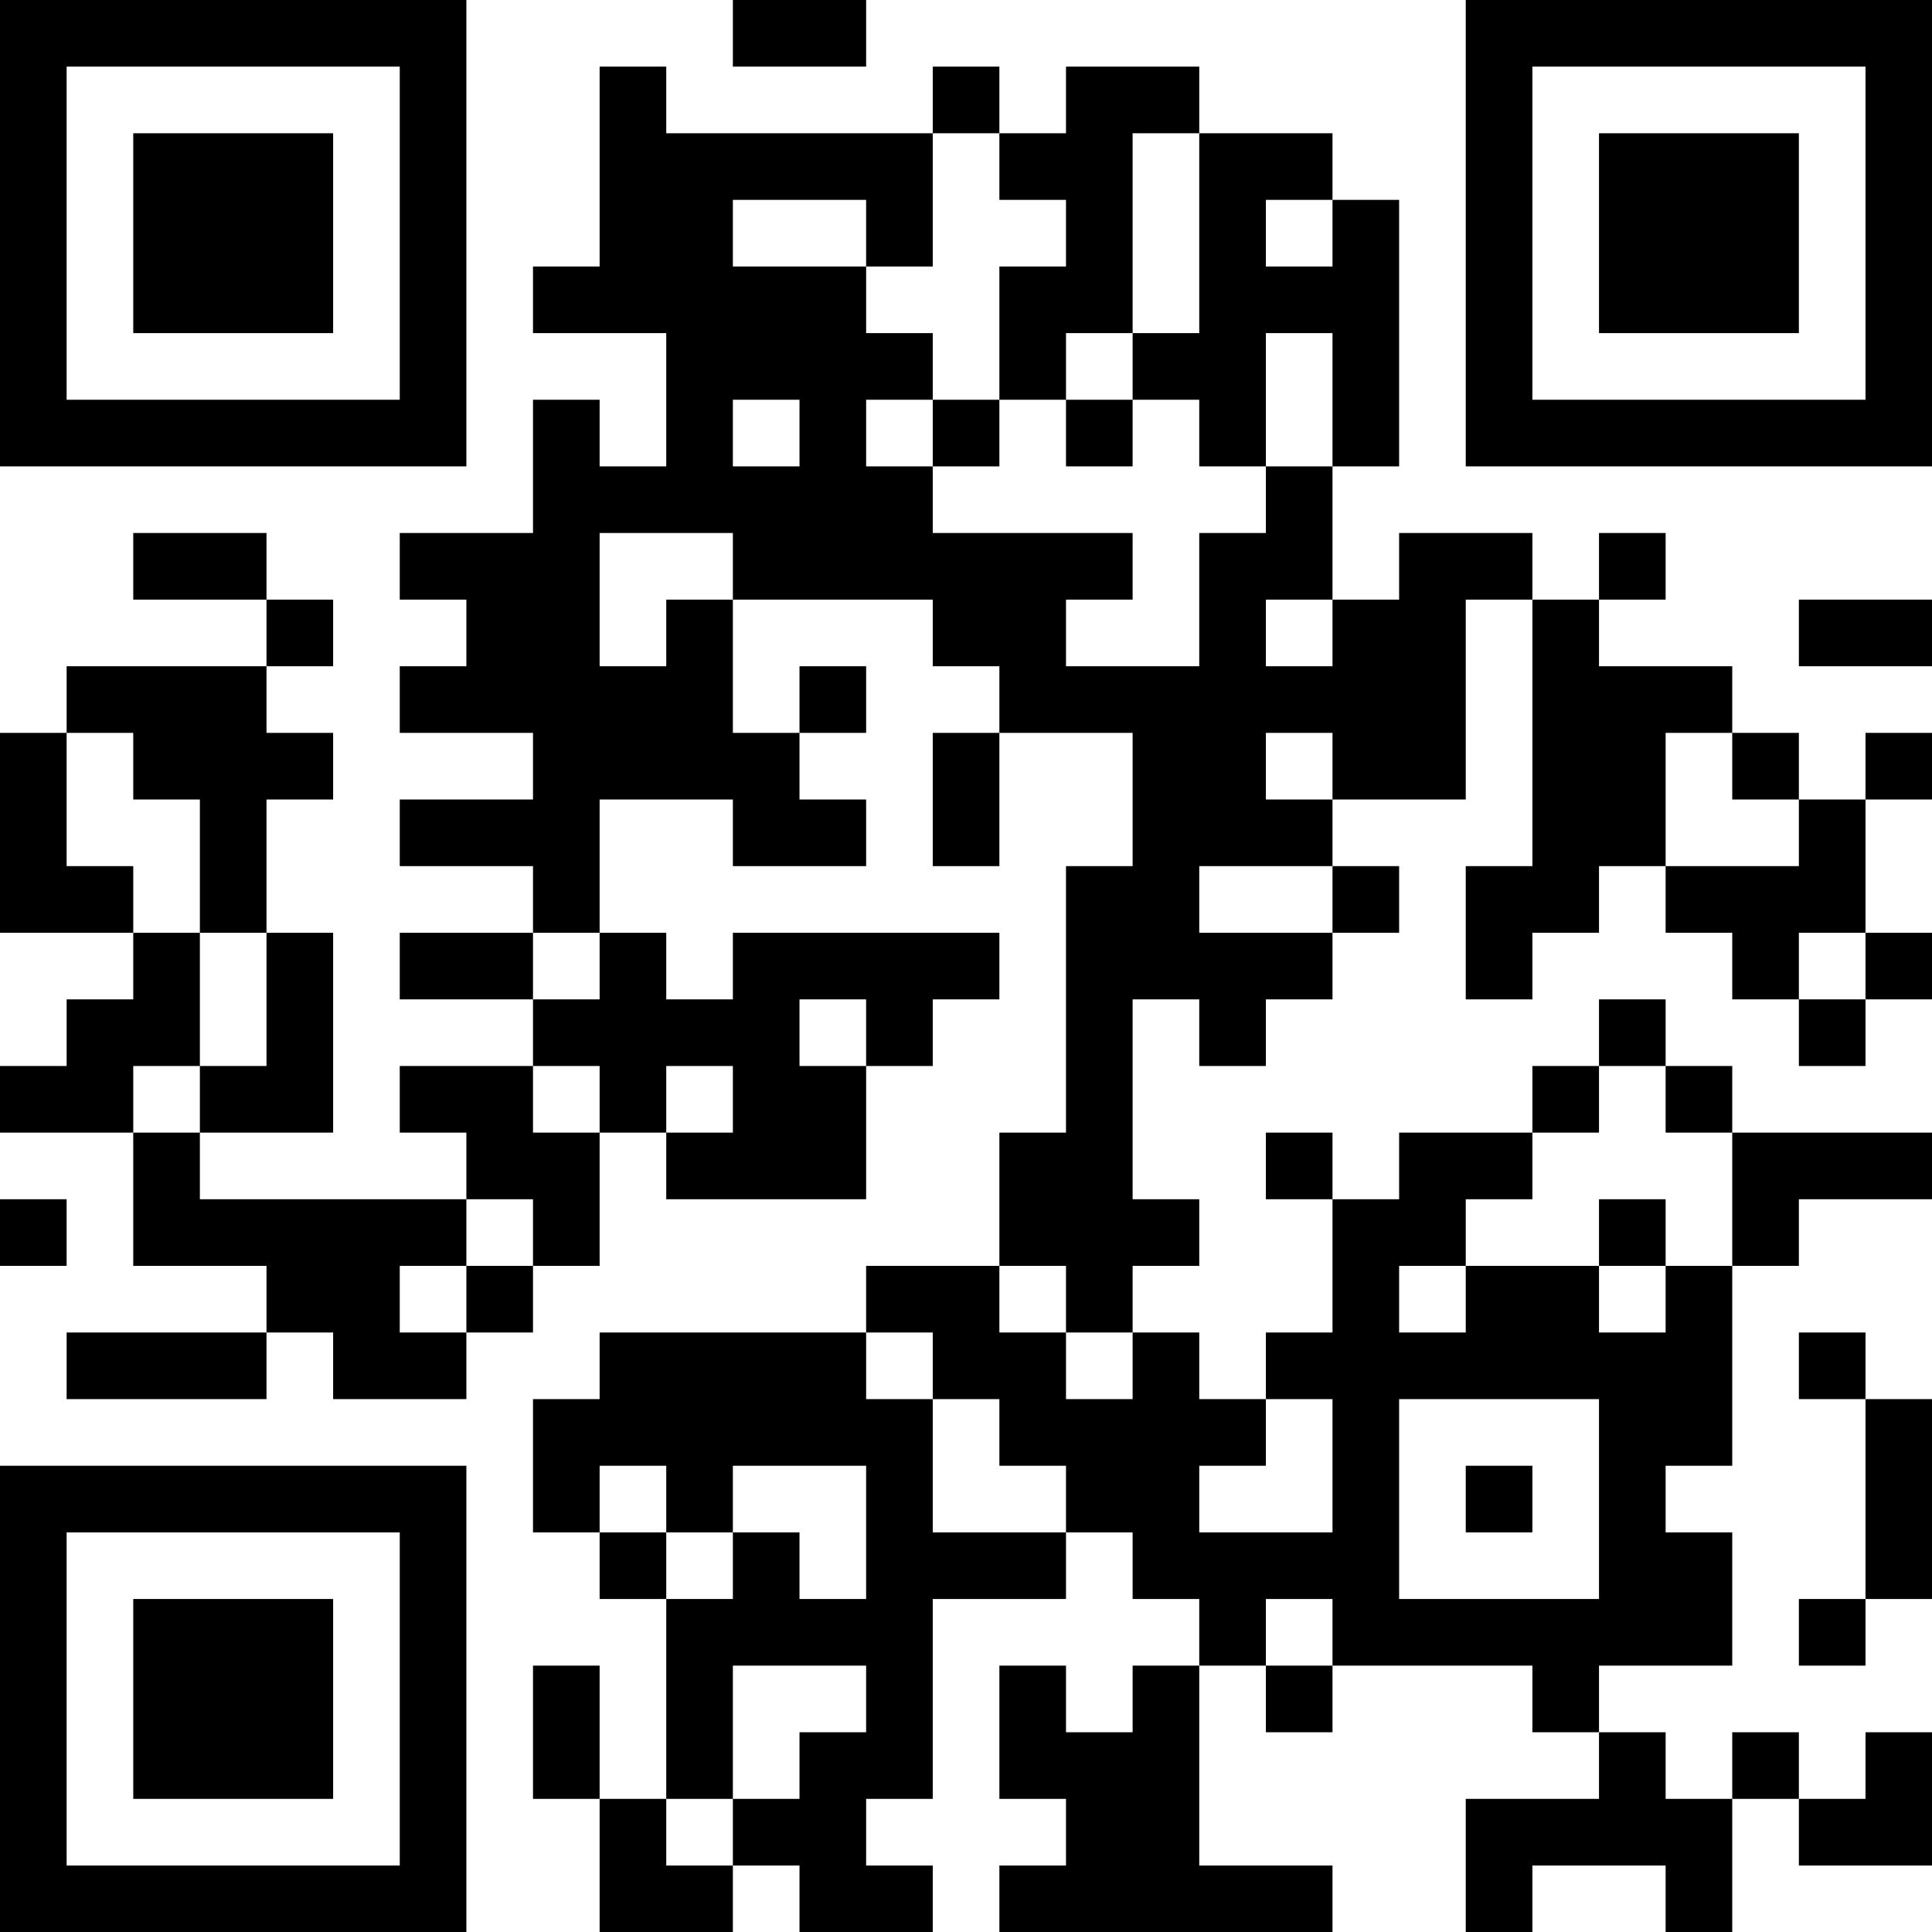 <?xml version="1.0" encoding="UTF-8"?>
<svg xmlns="http://www.w3.org/2000/svg" version="1.1" width="200" height="200" viewBox="0 0 200 200"><rect x="0" y="0" width="200" height="200" fill="#ffffff"/><g transform="scale(6.897)"><g transform="translate(0,0)"><path fill-rule="evenodd" d="M11 0L11 1L13 1L13 0ZM9 1L9 4L8 4L8 5L10 5L10 7L9 7L9 6L8 6L8 8L6 8L6 9L7 9L7 10L6 10L6 11L8 11L8 12L6 12L6 13L8 13L8 14L6 14L6 15L8 15L8 16L6 16L6 17L7 17L7 18L3 18L3 17L5 17L5 14L4 14L4 12L5 12L5 11L4 11L4 10L5 10L5 9L4 9L4 8L2 8L2 9L4 9L4 10L1 10L1 11L0 11L0 14L2 14L2 15L1 15L1 16L0 16L0 17L2 17L2 19L4 19L4 20L1 20L1 21L4 21L4 20L5 20L5 21L7 21L7 20L8 20L8 19L9 19L9 17L10 17L10 18L13 18L13 16L14 16L14 15L15 15L15 14L11 14L11 15L10 15L10 14L9 14L9 12L11 12L11 13L13 13L13 12L12 12L12 11L13 11L13 10L12 10L12 11L11 11L11 9L14 9L14 10L15 10L15 11L14 11L14 13L15 13L15 11L17 11L17 13L16 13L16 17L15 17L15 19L13 19L13 20L9 20L9 21L8 21L8 23L9 23L9 24L10 24L10 27L9 27L9 25L8 25L8 27L9 27L9 29L11 29L11 28L12 28L12 29L14 29L14 28L13 28L13 27L14 27L14 24L16 24L16 23L17 23L17 24L18 24L18 25L17 25L17 26L16 26L16 25L15 25L15 27L16 27L16 28L15 28L15 29L20 29L20 28L18 28L18 25L19 25L19 26L20 26L20 25L23 25L23 26L24 26L24 27L22 27L22 29L23 29L23 28L25 28L25 29L26 29L26 27L27 27L27 28L29 28L29 26L28 26L28 27L27 27L27 26L26 26L26 27L25 27L25 26L24 26L24 25L26 25L26 23L25 23L25 22L26 22L26 19L27 19L27 18L29 18L29 17L26 17L26 16L25 16L25 15L24 15L24 16L23 16L23 17L21 17L21 18L20 18L20 17L19 17L19 18L20 18L20 20L19 20L19 21L18 21L18 20L17 20L17 19L18 19L18 18L17 18L17 15L18 15L18 16L19 16L19 15L20 15L20 14L21 14L21 13L20 13L20 12L22 12L22 9L23 9L23 13L22 13L22 15L23 15L23 14L24 14L24 13L25 13L25 14L26 14L26 15L27 15L27 16L28 16L28 15L29 15L29 14L28 14L28 12L29 12L29 11L28 11L28 12L27 12L27 11L26 11L26 10L24 10L24 9L25 9L25 8L24 8L24 9L23 9L23 8L21 8L21 9L20 9L20 7L21 7L21 3L20 3L20 2L18 2L18 1L16 1L16 2L15 2L15 1L14 1L14 2L10 2L10 1ZM14 2L14 4L13 4L13 3L11 3L11 4L13 4L13 5L14 5L14 6L13 6L13 7L14 7L14 8L17 8L17 9L16 9L16 10L18 10L18 8L19 8L19 7L20 7L20 5L19 5L19 7L18 7L18 6L17 6L17 5L18 5L18 2L17 2L17 5L16 5L16 6L15 6L15 4L16 4L16 3L15 3L15 2ZM19 3L19 4L20 4L20 3ZM11 6L11 7L12 7L12 6ZM14 6L14 7L15 7L15 6ZM16 6L16 7L17 7L17 6ZM9 8L9 10L10 10L10 9L11 9L11 8ZM19 9L19 10L20 10L20 9ZM27 9L27 10L29 10L29 9ZM1 11L1 13L2 13L2 14L3 14L3 16L2 16L2 17L3 17L3 16L4 16L4 14L3 14L3 12L2 12L2 11ZM19 11L19 12L20 12L20 11ZM25 11L25 13L27 13L27 12L26 12L26 11ZM18 13L18 14L20 14L20 13ZM8 14L8 15L9 15L9 14ZM27 14L27 15L28 15L28 14ZM12 15L12 16L13 16L13 15ZM8 16L8 17L9 17L9 16ZM10 16L10 17L11 17L11 16ZM24 16L24 17L23 17L23 18L22 18L22 19L21 19L21 20L22 20L22 19L24 19L24 20L25 20L25 19L26 19L26 17L25 17L25 16ZM0 18L0 19L1 19L1 18ZM7 18L7 19L6 19L6 20L7 20L7 19L8 19L8 18ZM24 18L24 19L25 19L25 18ZM15 19L15 20L16 20L16 21L17 21L17 20L16 20L16 19ZM13 20L13 21L14 21L14 23L16 23L16 22L15 22L15 21L14 21L14 20ZM27 20L27 21L28 21L28 24L27 24L27 25L28 25L28 24L29 24L29 21L28 21L28 20ZM19 21L19 22L18 22L18 23L20 23L20 21ZM21 21L21 24L24 24L24 21ZM9 22L9 23L10 23L10 24L11 24L11 23L12 23L12 24L13 24L13 22L11 22L11 23L10 23L10 22ZM22 22L22 23L23 23L23 22ZM19 24L19 25L20 25L20 24ZM11 25L11 27L10 27L10 28L11 28L11 27L12 27L12 26L13 26L13 25ZM0 0L0 7L7 7L7 0ZM1 1L1 6L6 6L6 1ZM2 2L2 5L5 5L5 2ZM22 0L22 7L29 7L29 0ZM23 1L23 6L28 6L28 1ZM24 2L24 5L27 5L27 2ZM0 22L0 29L7 29L7 22ZM1 23L1 28L6 28L6 23ZM2 24L2 27L5 27L5 24Z" fill="#000000"/></g></g></svg>
